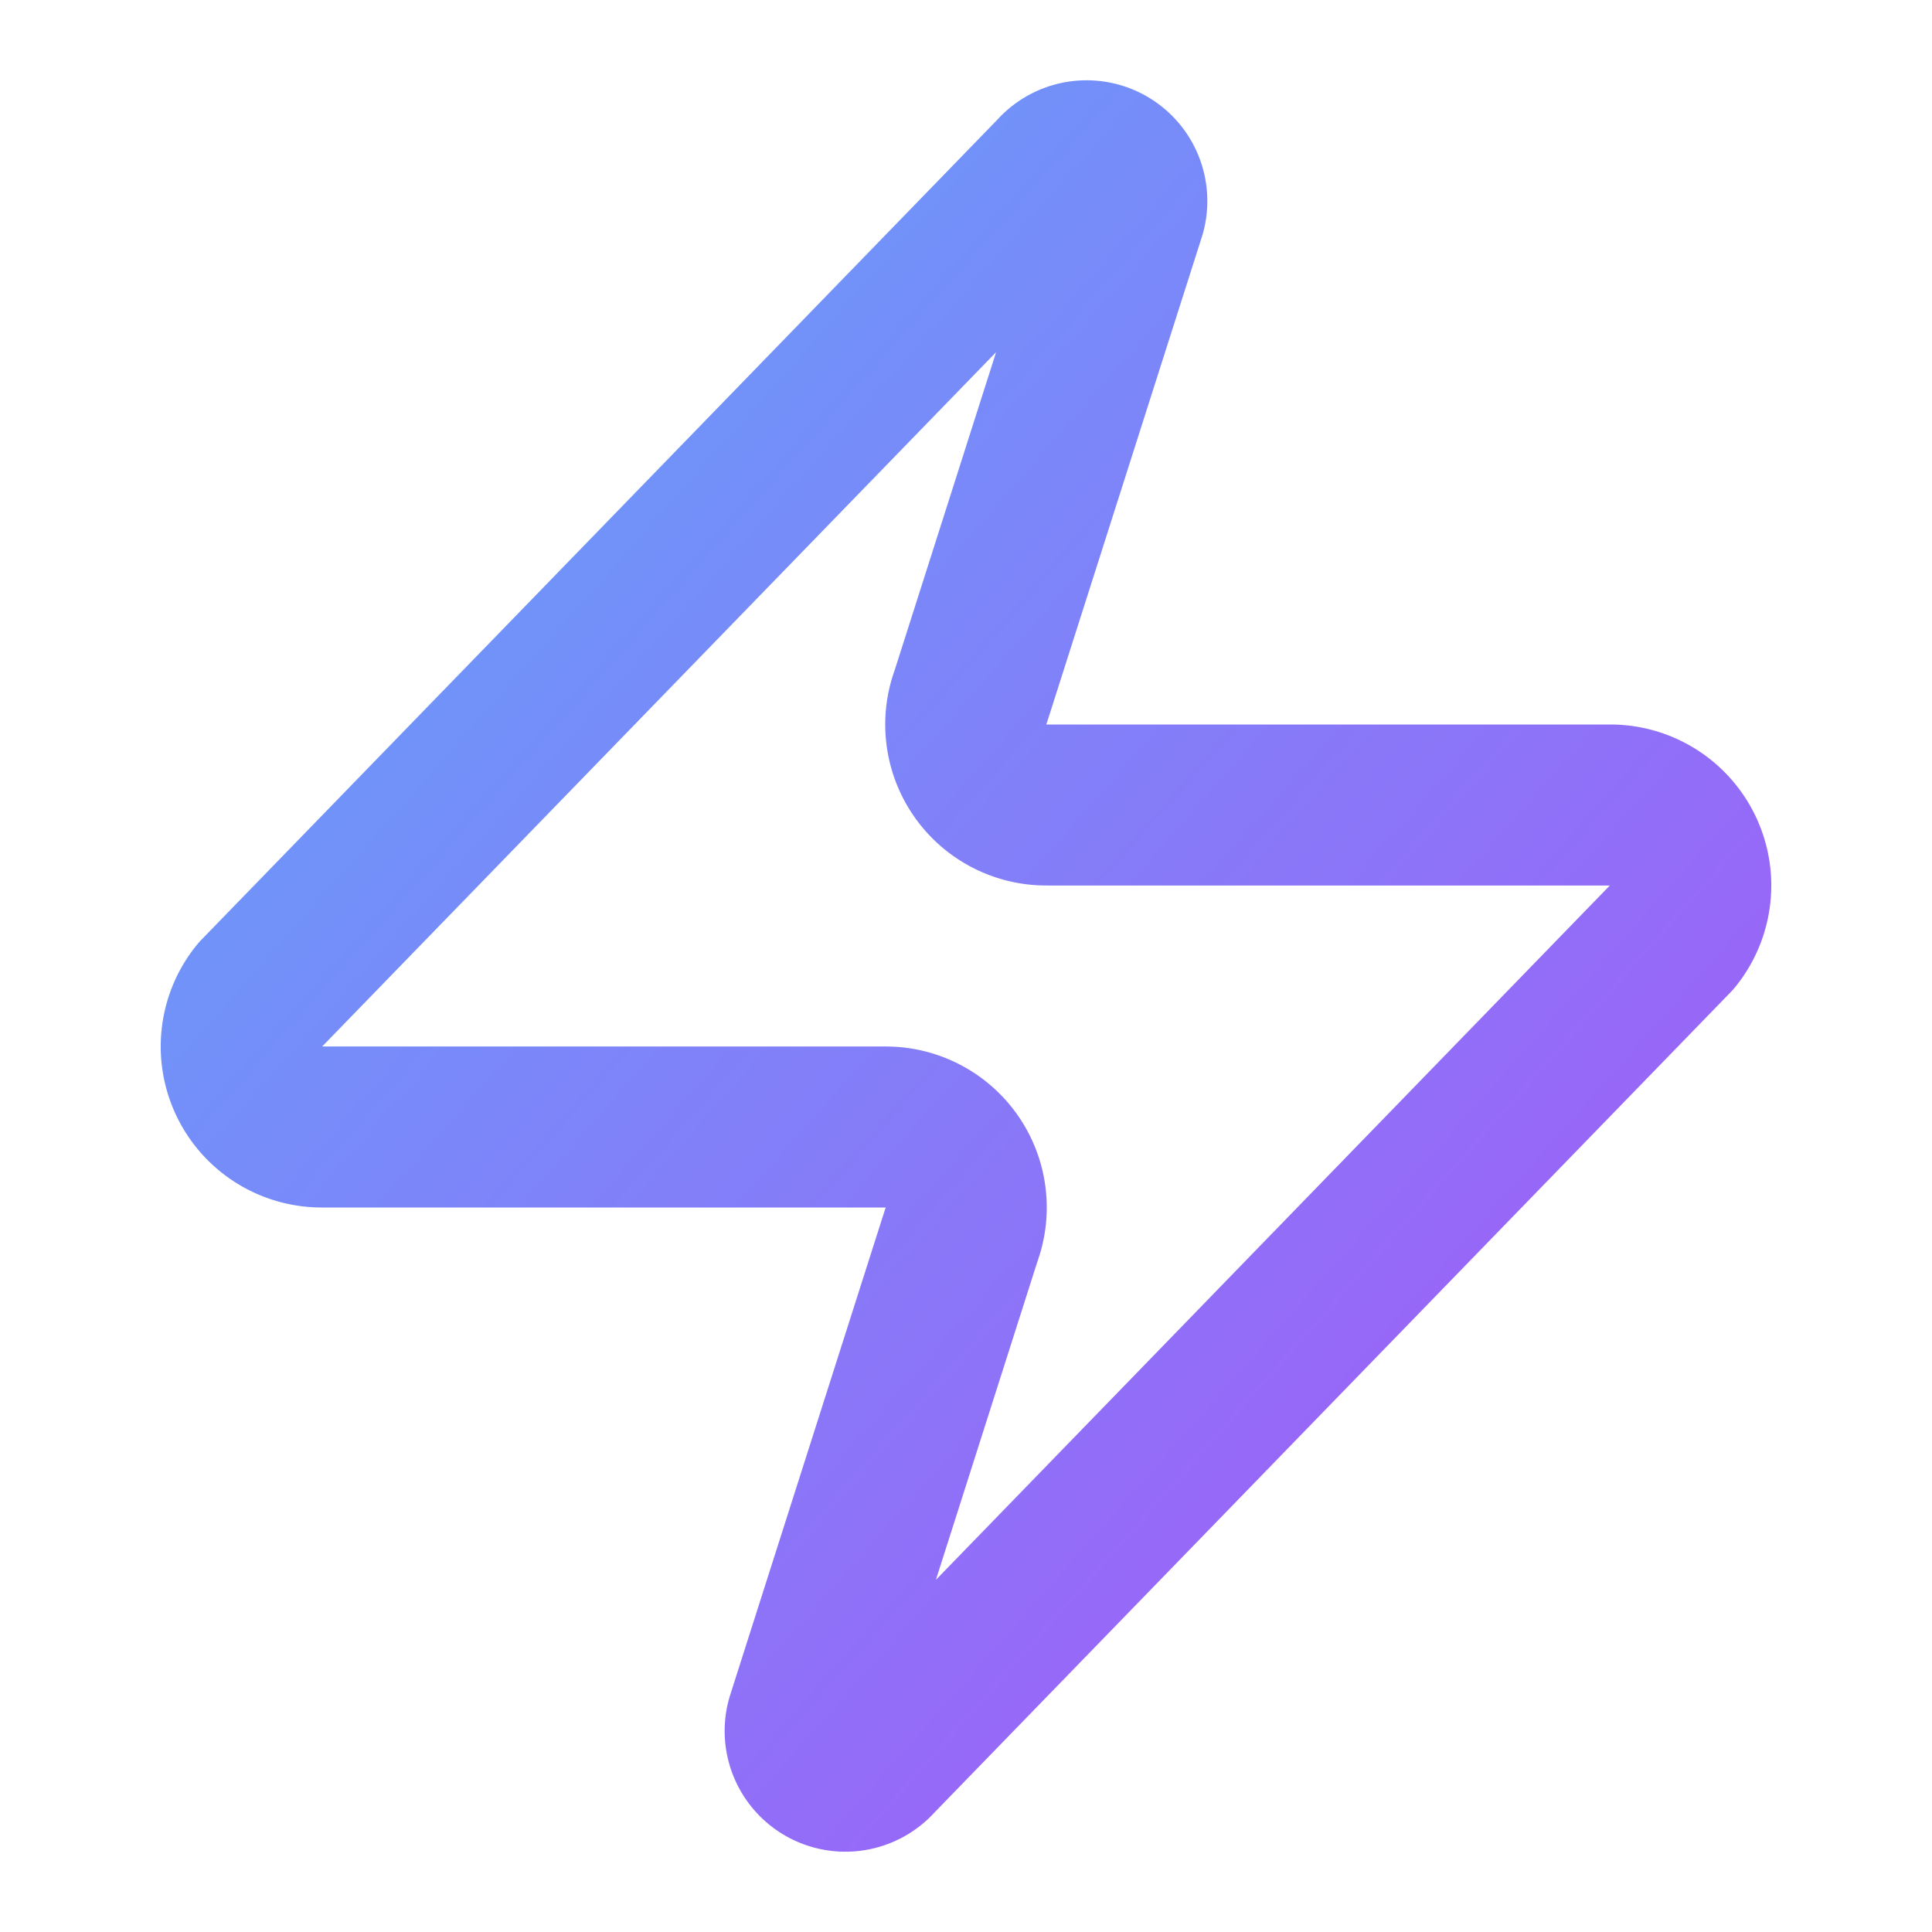 <svg xmlns="http://www.w3.org/2000/svg" width="24" height="24" viewBox="0 0 24 24" fill="none" stroke="url(#zapGradient)" stroke-width="2" stroke-linecap="round" stroke-linejoin="round" class="w-6 h-6">
  <defs>
    <linearGradient id="zapGradient" x1="0%" y1="0%" x2="100%" y2="100%">
      <stop offset="0%" stop-color="#60a5fa"/> <!-- blue -->
      <stop offset="100%" stop-color="#a855f7"/> <!-- violet -->
    </linearGradient>
  </defs>
  <path d="M4 14a1 1 0 0 1-.78-1.63l9.9-10.2a.5.5 0 0 1 .86.46l-1.92 6.02A1 1 0 0 0 13 10h7a1 1 0 0 1 .78 1.63l-9.9 10.2a.5.5 0 0 1-.86-.46l1.92-6.02A1 1 0 0 0 11 14z"/>
</svg>
